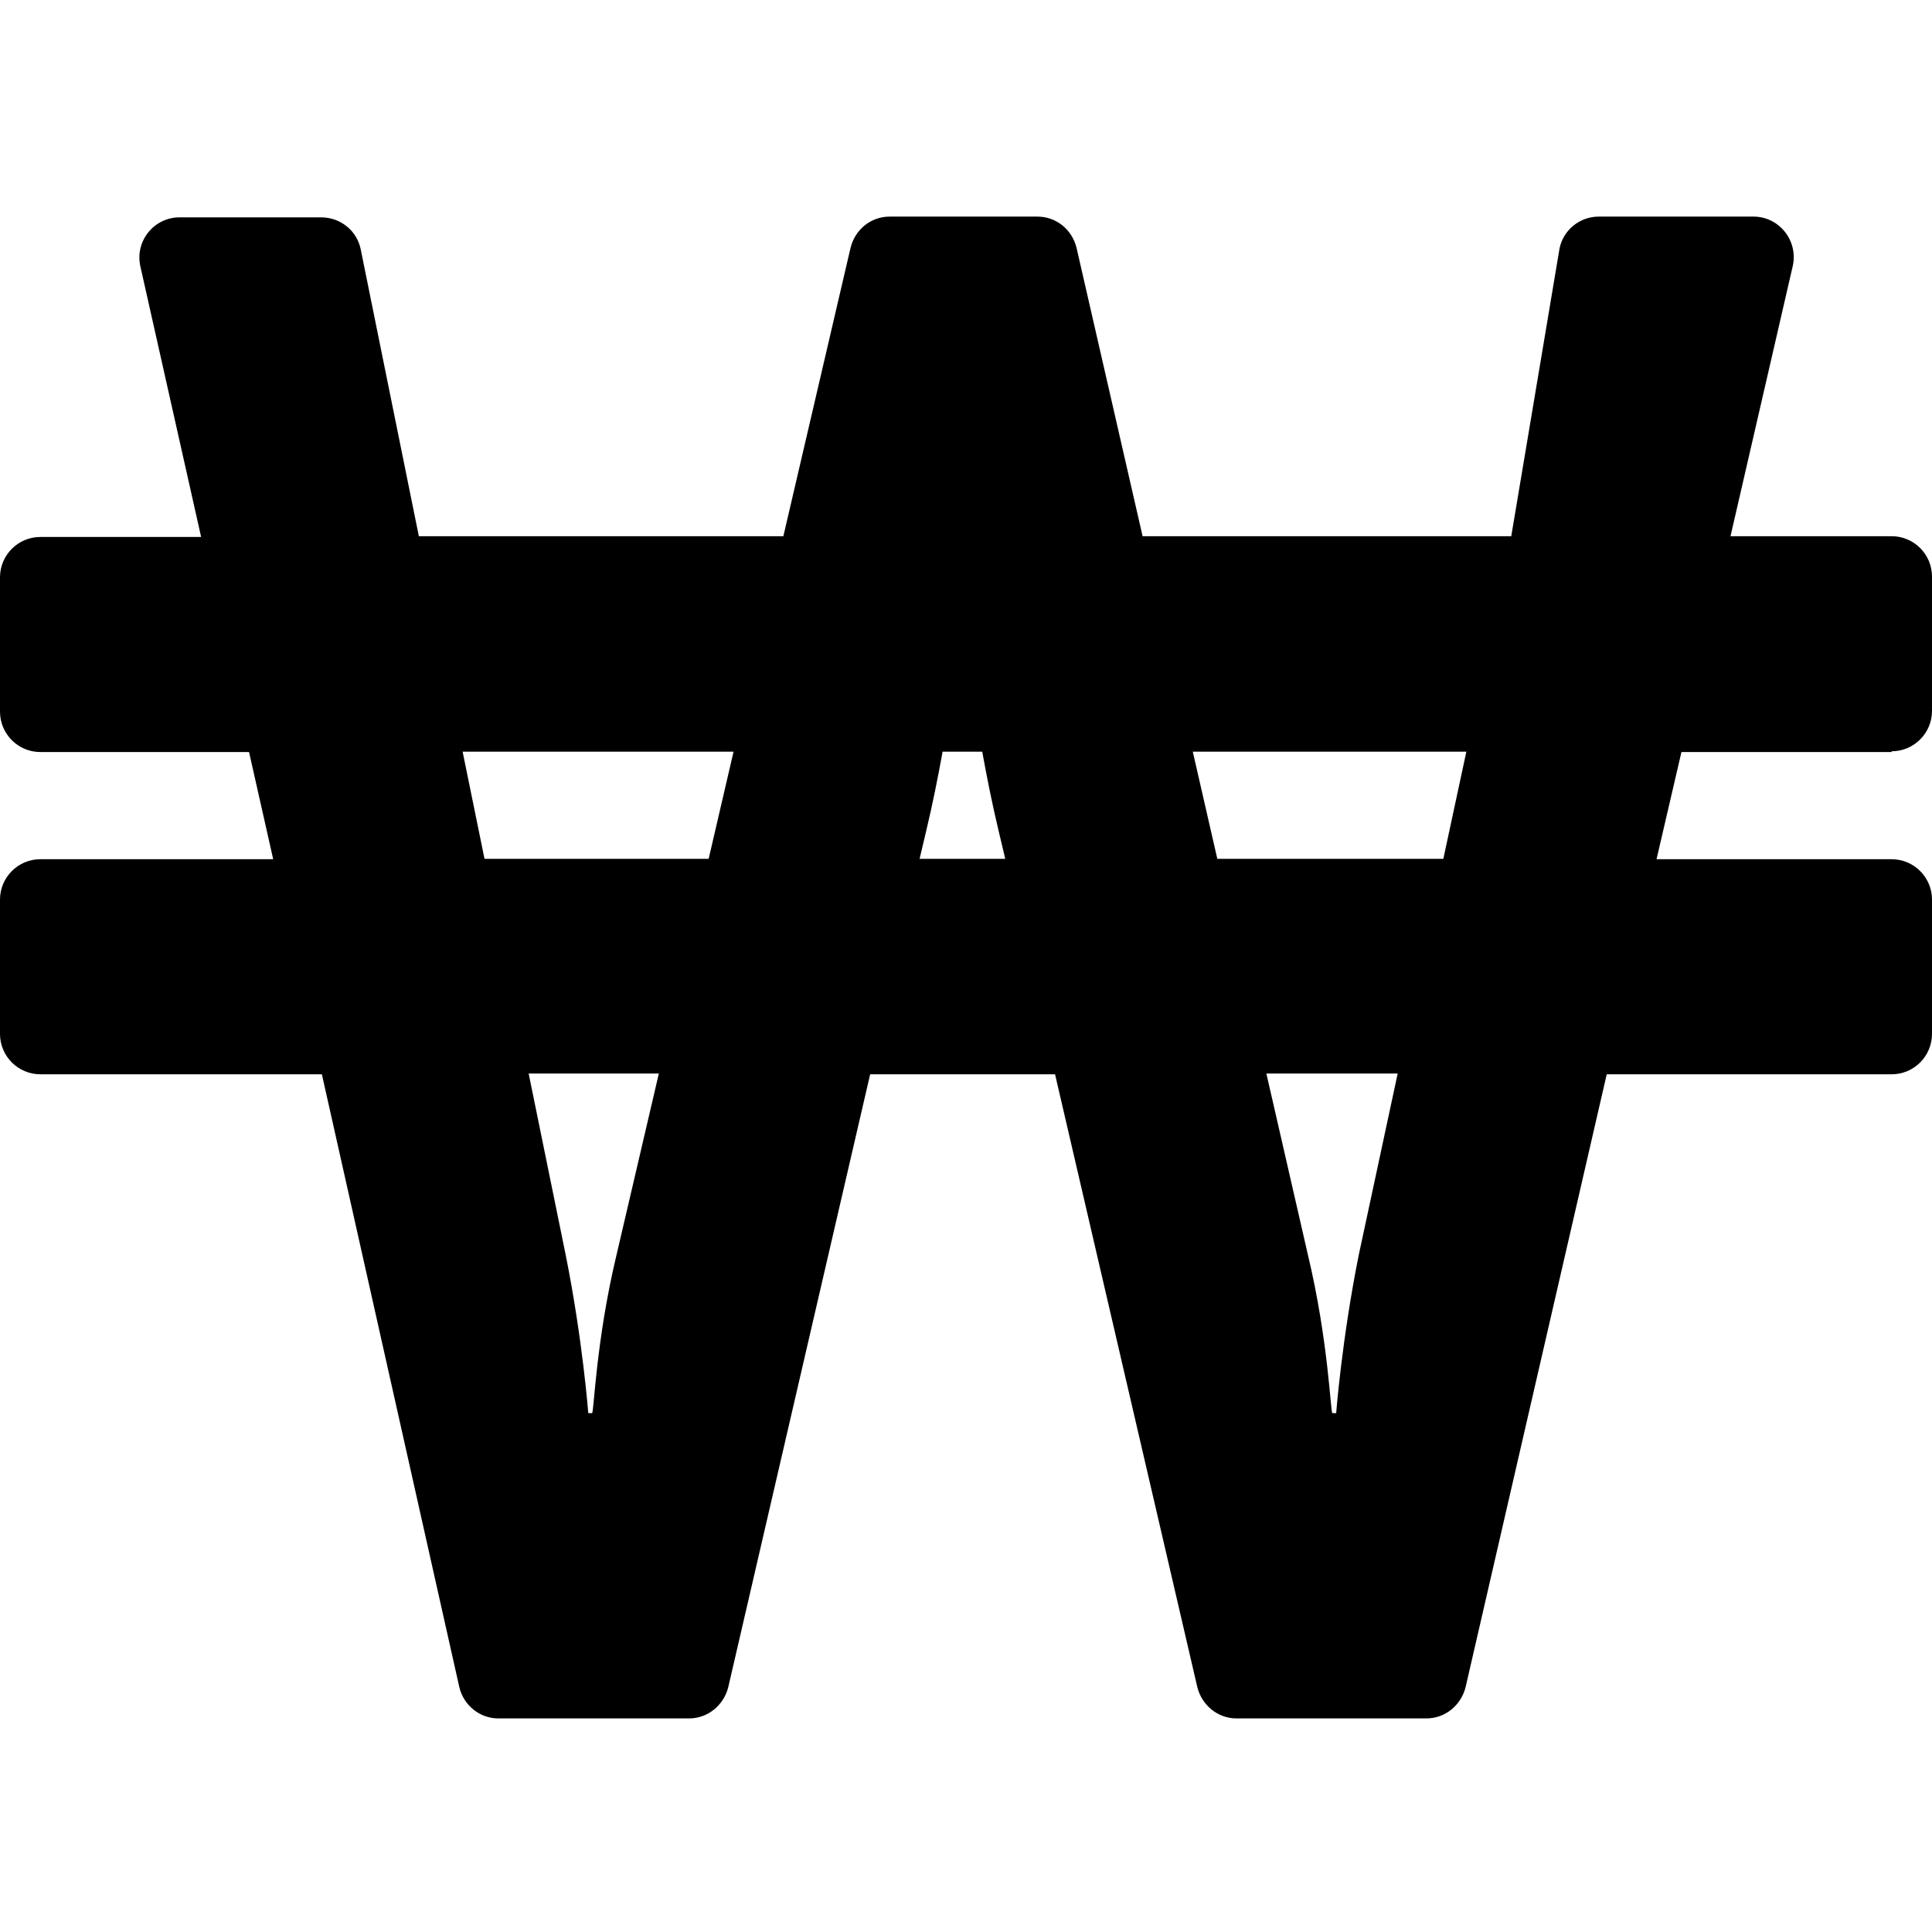 <?xml version="1.0" encoding="utf-8"?>
<!-- Generator: Adobe Illustrator 24.0.0, SVG Export Plug-In . SVG Version: 6.00 Build 0)  -->
<svg version="1.1" id="Layer_1" xmlns="http://www.w3.org/2000/svg" xmlns:xlink="http://www.w3.org/1999/xlink" x="0px" y="0px"
	 viewBox="0 0 512 512" style="enable-background:new 0 0 512 512;" xml:space="preserve">
<path d="M501.3,199.1c5.9,0,10.7-4.8,10.7-10.7v-35.6c0-5.9-4.8-10.7-10.7-10.7h-42.7l16.5-71.6c1.5-6.7-3.6-13.1-10.4-13.1h-41
	c-5.1,0-9.4,3.6-10.4,8.4l-12.8,76.3h-97.7l-17.5-76.4c-1.2-4.9-5.4-8.3-10.4-8.3h-39.1c-5,0-9.2,3.4-10.4,8.3l-17.8,76.4h-96.6
	L95.6,66.1c-1-5-5.4-8.5-10.5-8.5H47.6c-6.8,0-11.9,6.3-10.4,13l16.1,71.7H10.7c-5.9,0-10.7,4.8-10.7,10.7v35.6
	c0,5.9,4.8,10.7,10.7,10.7H66l6.4,28.4H10.7c-5.9,0-10.7,4.8-10.7,10.7v35.6c0,5.9,4.8,10.7,10.7,10.7h74.6l36.4,162.3
	c1.1,4.9,5.4,8.4,10.4,8.4h50.5c5,0,9.2-3.5,10.4-8.3l37.6-162.4h49l37.7,162.4c1.2,4.8,5.4,8.3,10.4,8.3H378c5,0,9.2-3.5,10.4-8.3
	l37.4-162.4h75.5c5.9,0,10.7-4.8,10.7-10.7v-35.6c0-5.9-4.8-10.7-10.7-10.7H439l6.6-28.4H501.3z M163.4,332.5c-5.5,22.9-6,42-6.5,42
	h-1c0,0-1.5-19.6-6-42l-9.8-48h34.5L163.4,332.5z M187.8,227.6h-59.4l-5.8-28.4h71.8L187.8,227.6z M243.7,227.6l1.8-7.6
	c1.7-7.1,3.1-14.2,4.3-20.8h10.5c1.2,6.6,2.6,13.7,4.3,20.8l1.8,7.6H243.7z M360.1,332.5c-4.5,22.4-6,42-6,42h-1c-0.5,0-1-19-6.5-42
	l-11-48h34.8L360.1,332.5z M382.5,227.6h-59.9l-6.5-28.4h72.5L382.5,227.6z"/>
</svg>
